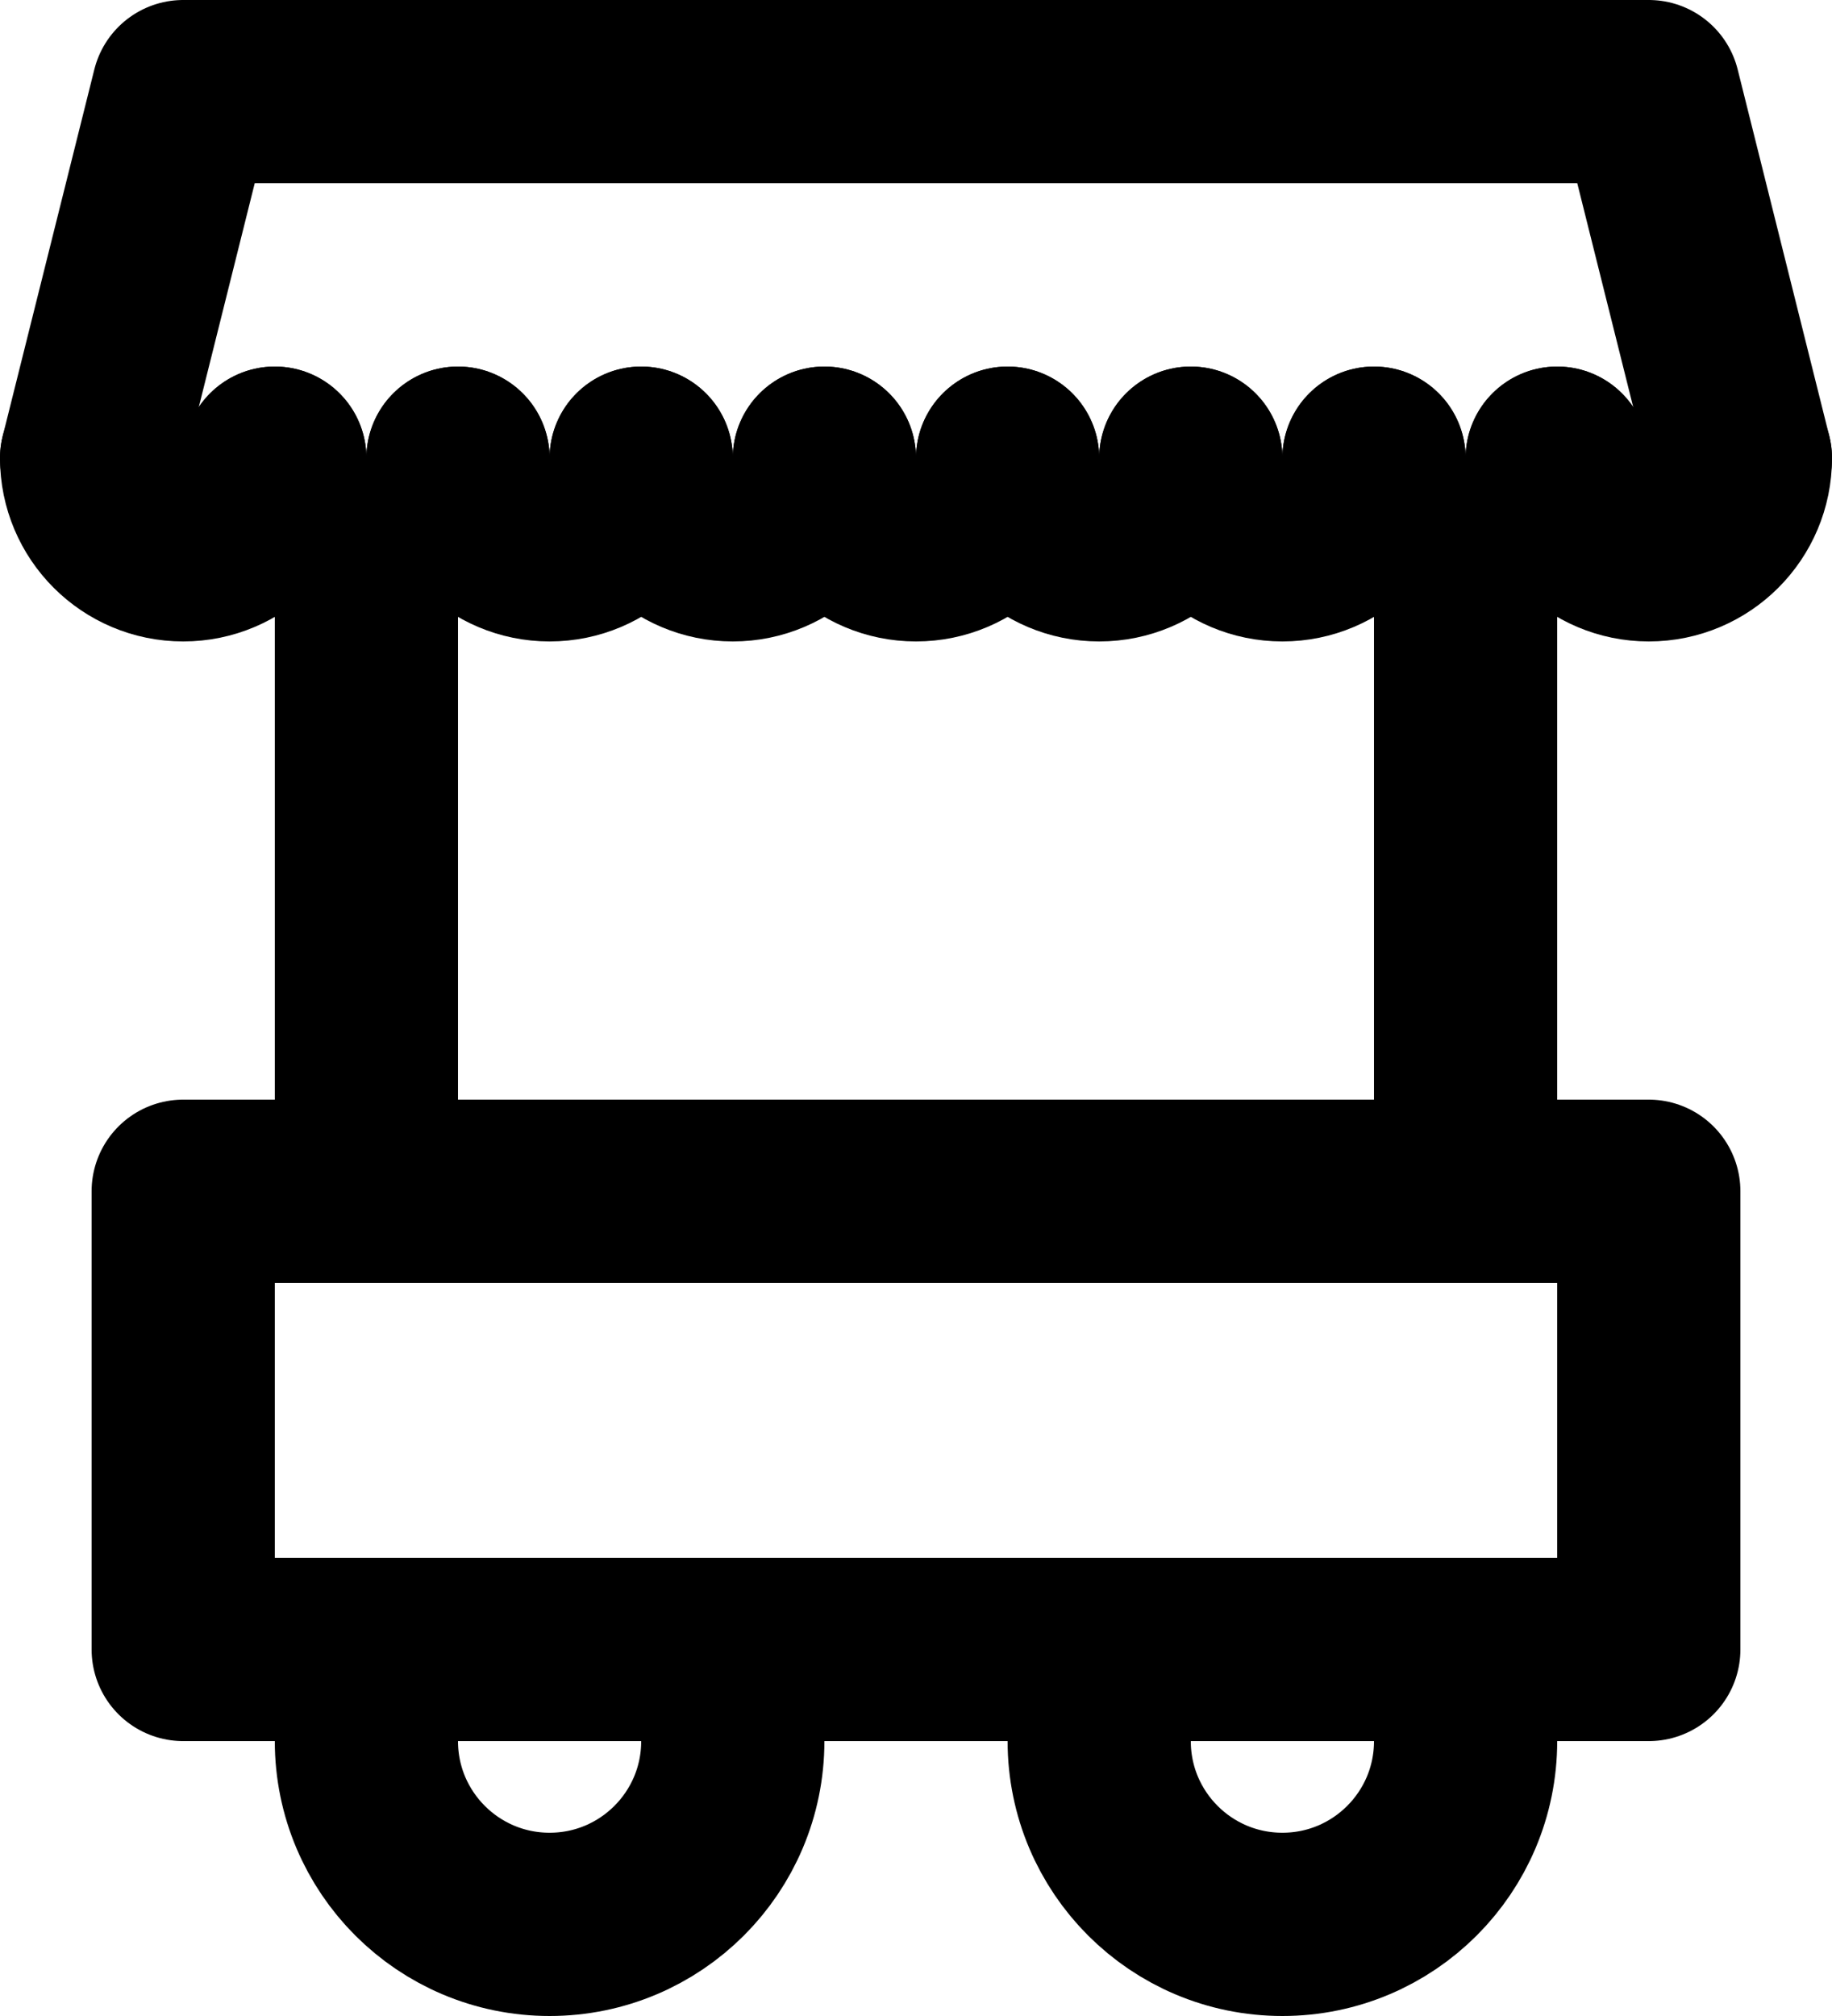 <?xml version="1.0" encoding="UTF-8"?>
<svg width="20px" height="22px" viewBox="0 0 20 22" version="1.1" xmlns="http://www.w3.org/2000/svg" xmlns:xlink="http://www.w3.org/1999/xlink">
    <!-- Generator: Sketch 42 (36781) - http://www.bohemiancoding.com/sketch -->
    <title>ic_vendor</title>
    <desc>Created with Sketch.</desc>
    <defs></defs>
    <g id="Icons" stroke="none" stroke-width="1" fill="none" fill-rule="evenodd" stroke-linecap="round" stroke-linejoin="round">
        <g id="24-px-Icons" transform="translate(-410, -457)" stroke="#000000">
            <g id="ic_vendor" transform="translate(408, 456)">
                <g id="Group">
                    <g transform="translate(3, 2)" stroke-width="2">
                        <rect id="Rectangle-4" x="1" y="12" width="16" height="5"></rect>
                        <path d="M3,5 L3,12" id="Line"></path>
                        <path d="M15,5 L15,12" id="Line-Copy"></path>
                        <path d="M0,4 C0,4.552 0.448,5 1,5 L1,5 C1.552,5 2,4.552 2,4" id="Oval"></path>
                        <path d="M6,4 C6,4.552 6.448,5 7,5 L7,5 C7.552,5 8,4.552 8,4" id="Oval-Copy-3"></path>
                        <path d="M12,4 C12,4.552 12.448,5 13,5 L13,5 C13.552,5 14,4.552 14,4" id="Oval-Copy-6"></path>
                        <path d="M2,4 C2,4.552 2.448,5 3,5 L3,5 C3.552,5 4,4.552 4,4" id="Oval-Copy"></path>
                        <path d="M8,4 C8,4.552 8.448,5 9,5 L9,5 C9.552,5 10,4.552 10,4" id="Oval-Copy-4"></path>
                        <path d="M14,4 C14,4.552 14.448,5 15,5 L15,5 C15.552,5 16,4.552 16,4" id="Oval-Copy-7"></path>
                        <path d="M4,4 C4,4.552 4.448,5 5,5 L5,5 C5.552,5 6,4.552 6,4" id="Oval-Copy-2"></path>
                        <path d="M10,4 C10,4.552 10.448,5 11,5 L11,5 C11.552,5 12,4.552 12,4" id="Oval-Copy-5"></path>
                        <path d="M16,4 C16,4.552 16.448,5 17,5 L17,5 C17.552,5 18,4.552 18,4" id="Oval-Copy-8"></path>
                        <polyline id="Path-5" points="0 4 1 0 17 0 18 4"></polyline>
                        <path d="M3,18 C3,19.105 3.895,20 5,20 L5,20 C6.105,20 7,19.105 7,18" id="Oval-2"></path>
                        <path d="M11,18 C11,19.105 11.895,20 13,20 L13,20 C14.105,20 15,19.105 15,18" id="Oval-2-Copy"></path>
                    </g>
                </g>
            </g>
        </g>
    </g>
</svg>